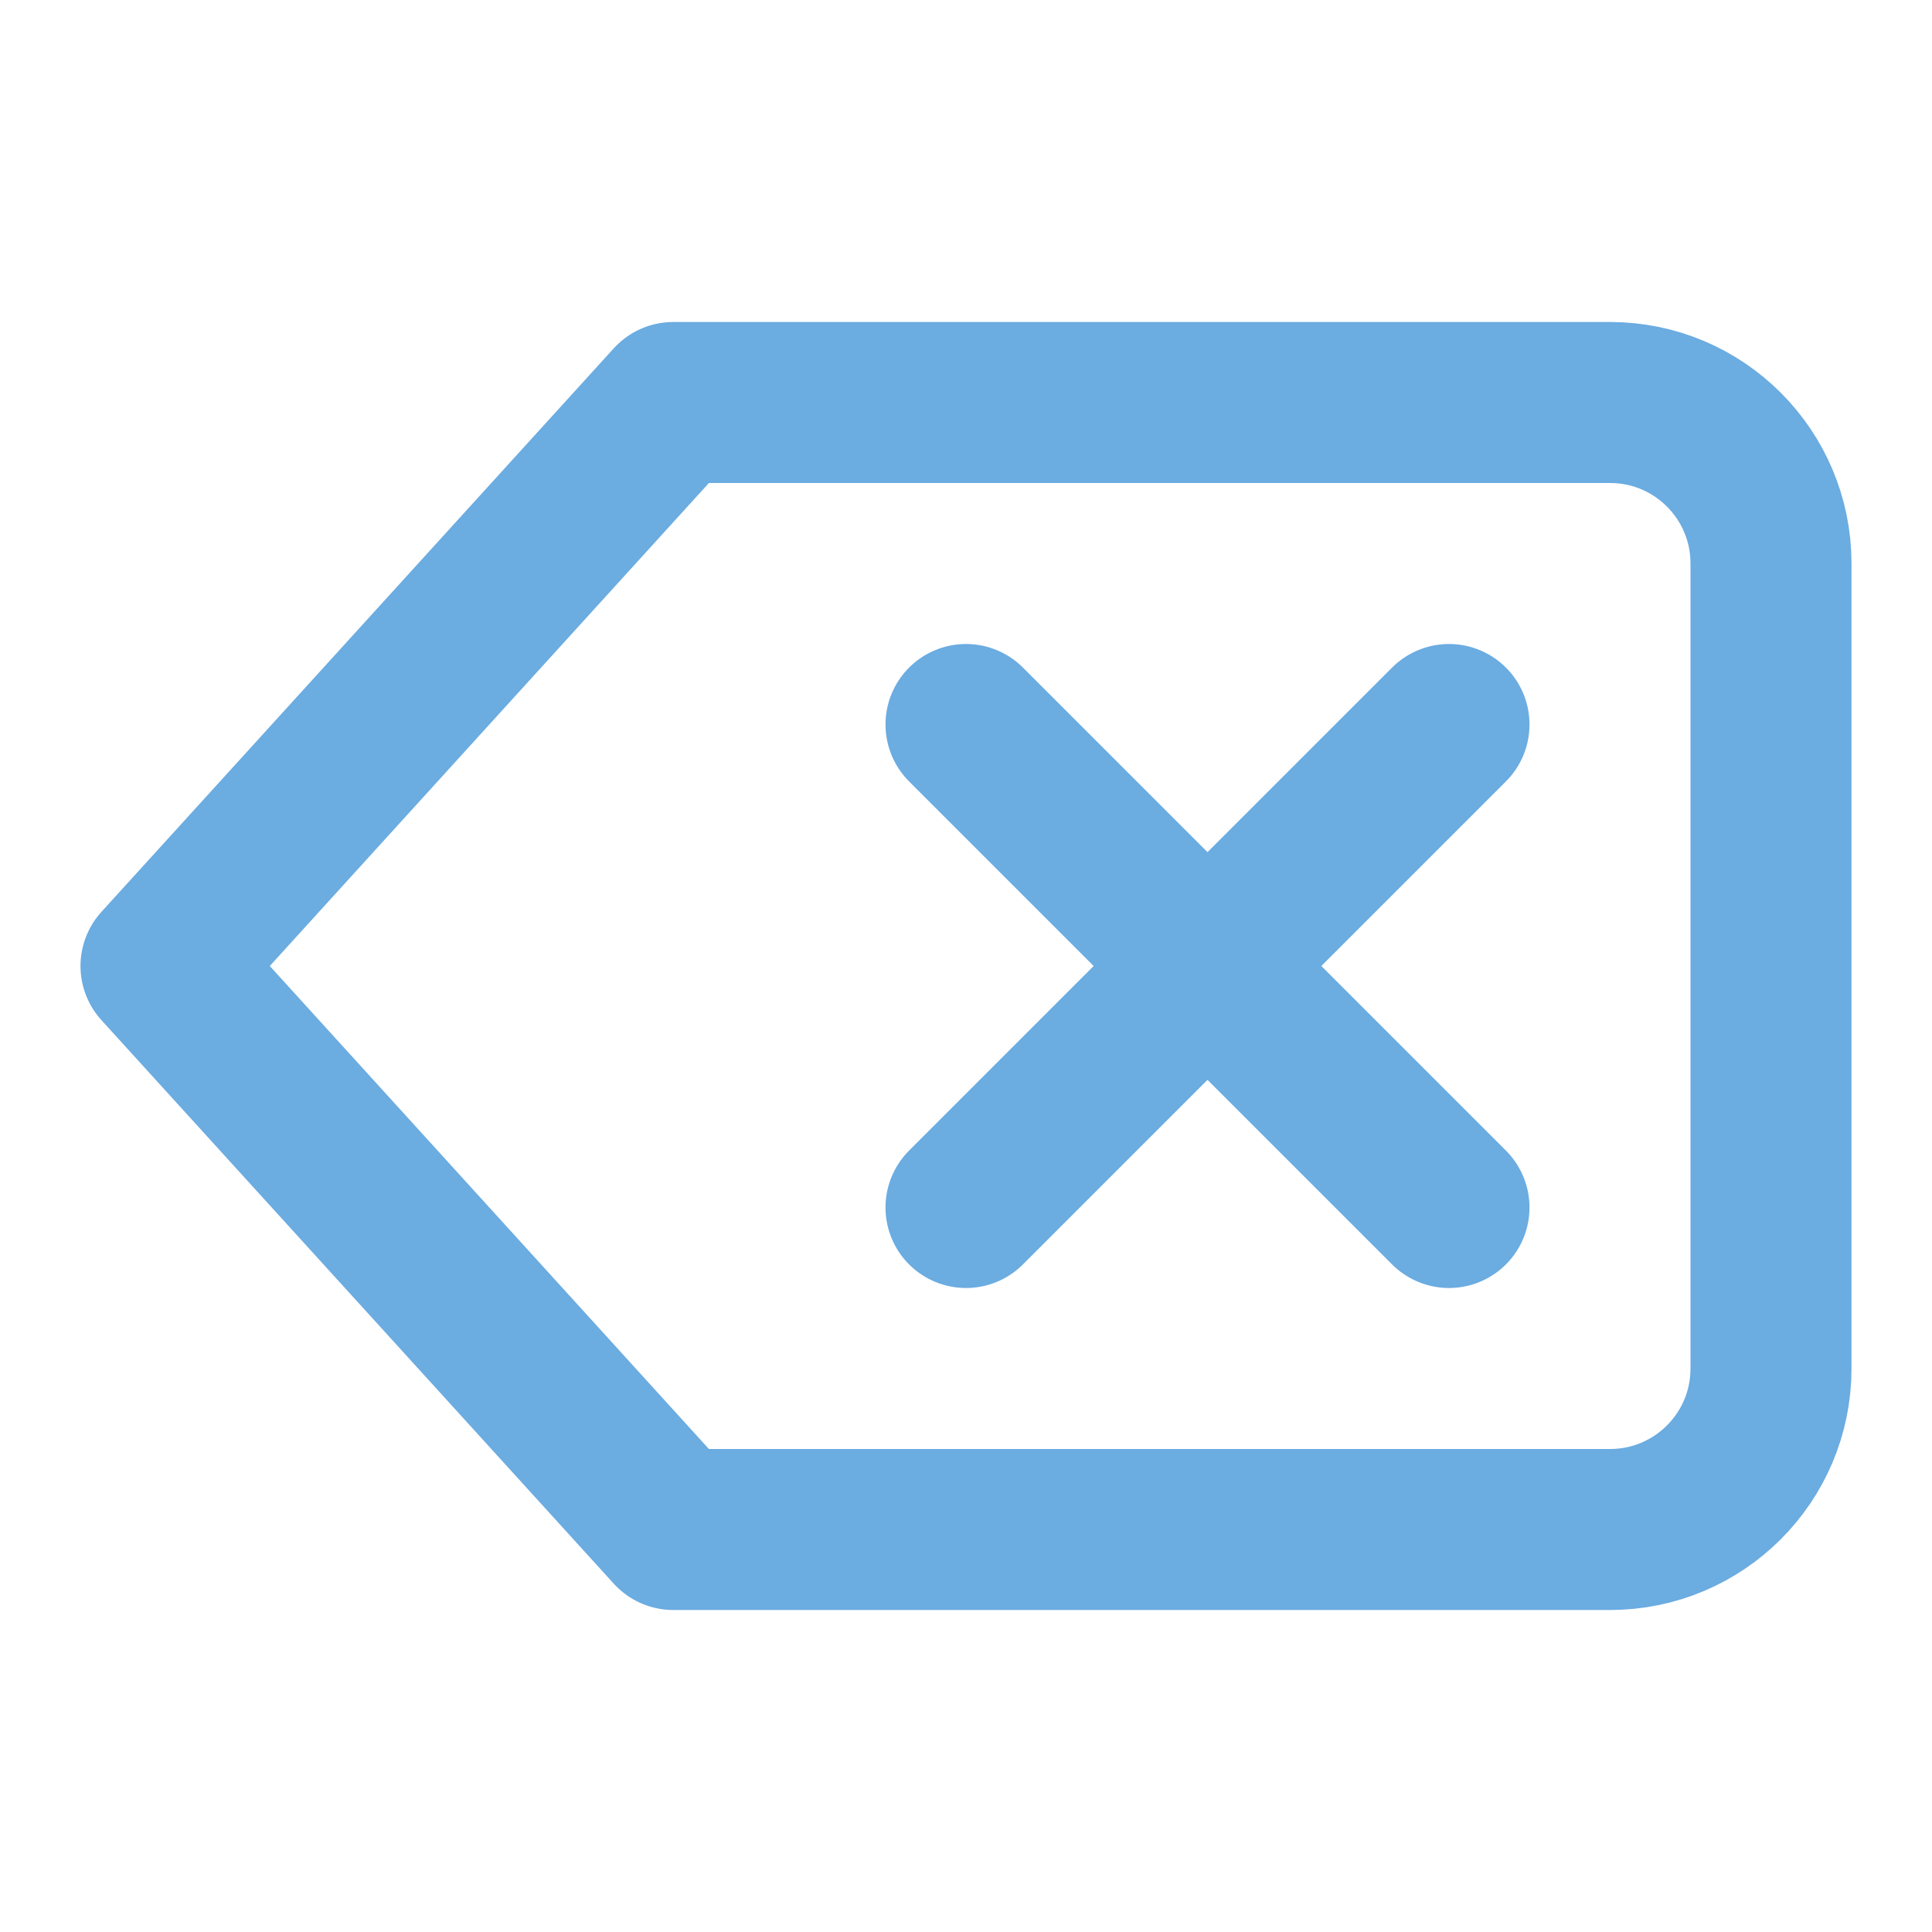 <svg width="24" height="24" viewBox="0 0 24 24" fill="none" xmlns="http://www.w3.org/2000/svg">
<path d="M12 9L18 15M18 9L12 15M8.364 5L2 12L8.364 19H20C21.105 19 22 18.105 22 17V7C22 5.895 21.105 5 20 5H8.364Z" stroke="#6bace1" stroke-width="2" stroke-linecap="round" stroke-linejoin="round"/>
</svg>
